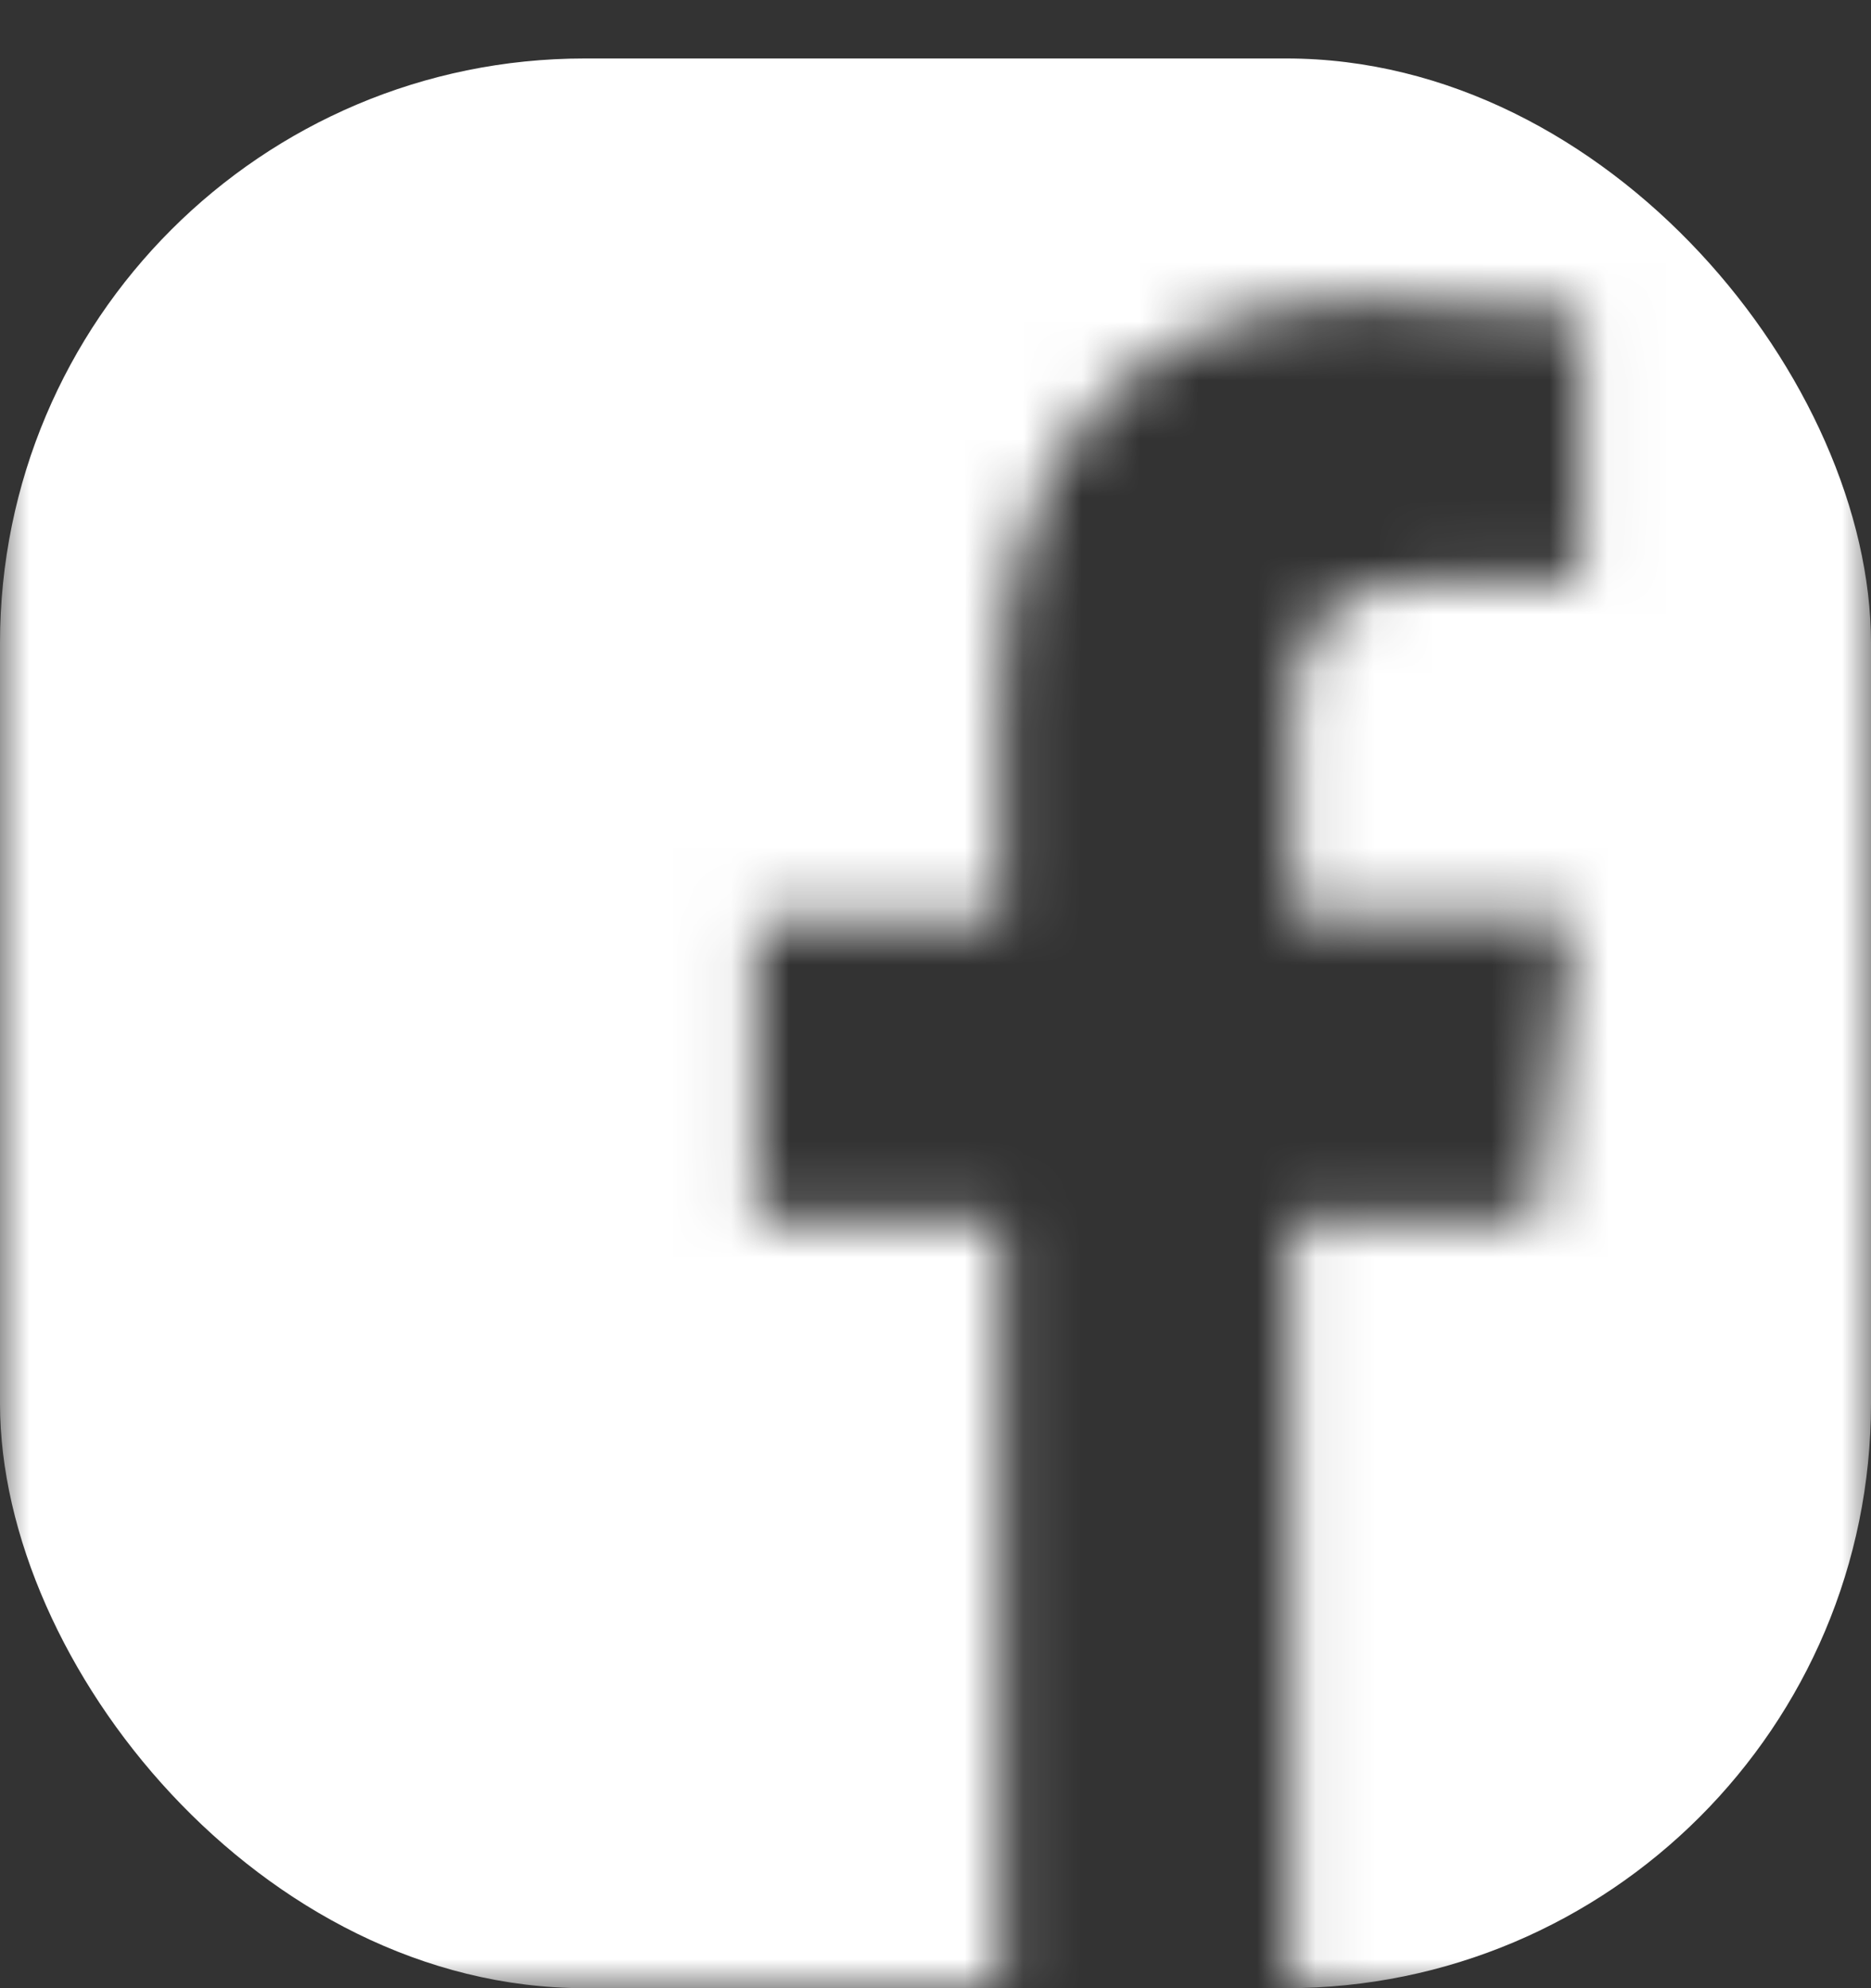 <svg width="32" height="34" viewBox="0 0 32 34" fill="none" xmlns="http://www.w3.org/2000/svg">
<rect x="0" y="0" width="32" height="34" fill="#333333" stroke="none"/>
<mask id="mask0" mask-type="alpha" maskUnits="userSpaceOnUse" x="0" y="0" width="32" height="34">
<path d="M32 0H0V34H17.104V20.851H12.939V15.704H17.104V11.917C17.104 7.527 19.63 5.134 23.317 5.134C24.56 5.13 25.801 5.198 27.036 5.332V9.922H24.498C22.489 9.922 22.098 10.931 22.098 12.419V15.697H26.898L26.274 20.844H22.069V34H32V0Z" fill="black"/>
</mask>
<g mask="url(#mask0)">
<rect y="1" width="32" height="33" rx="10" fill="white"/>
</g>
</svg>
